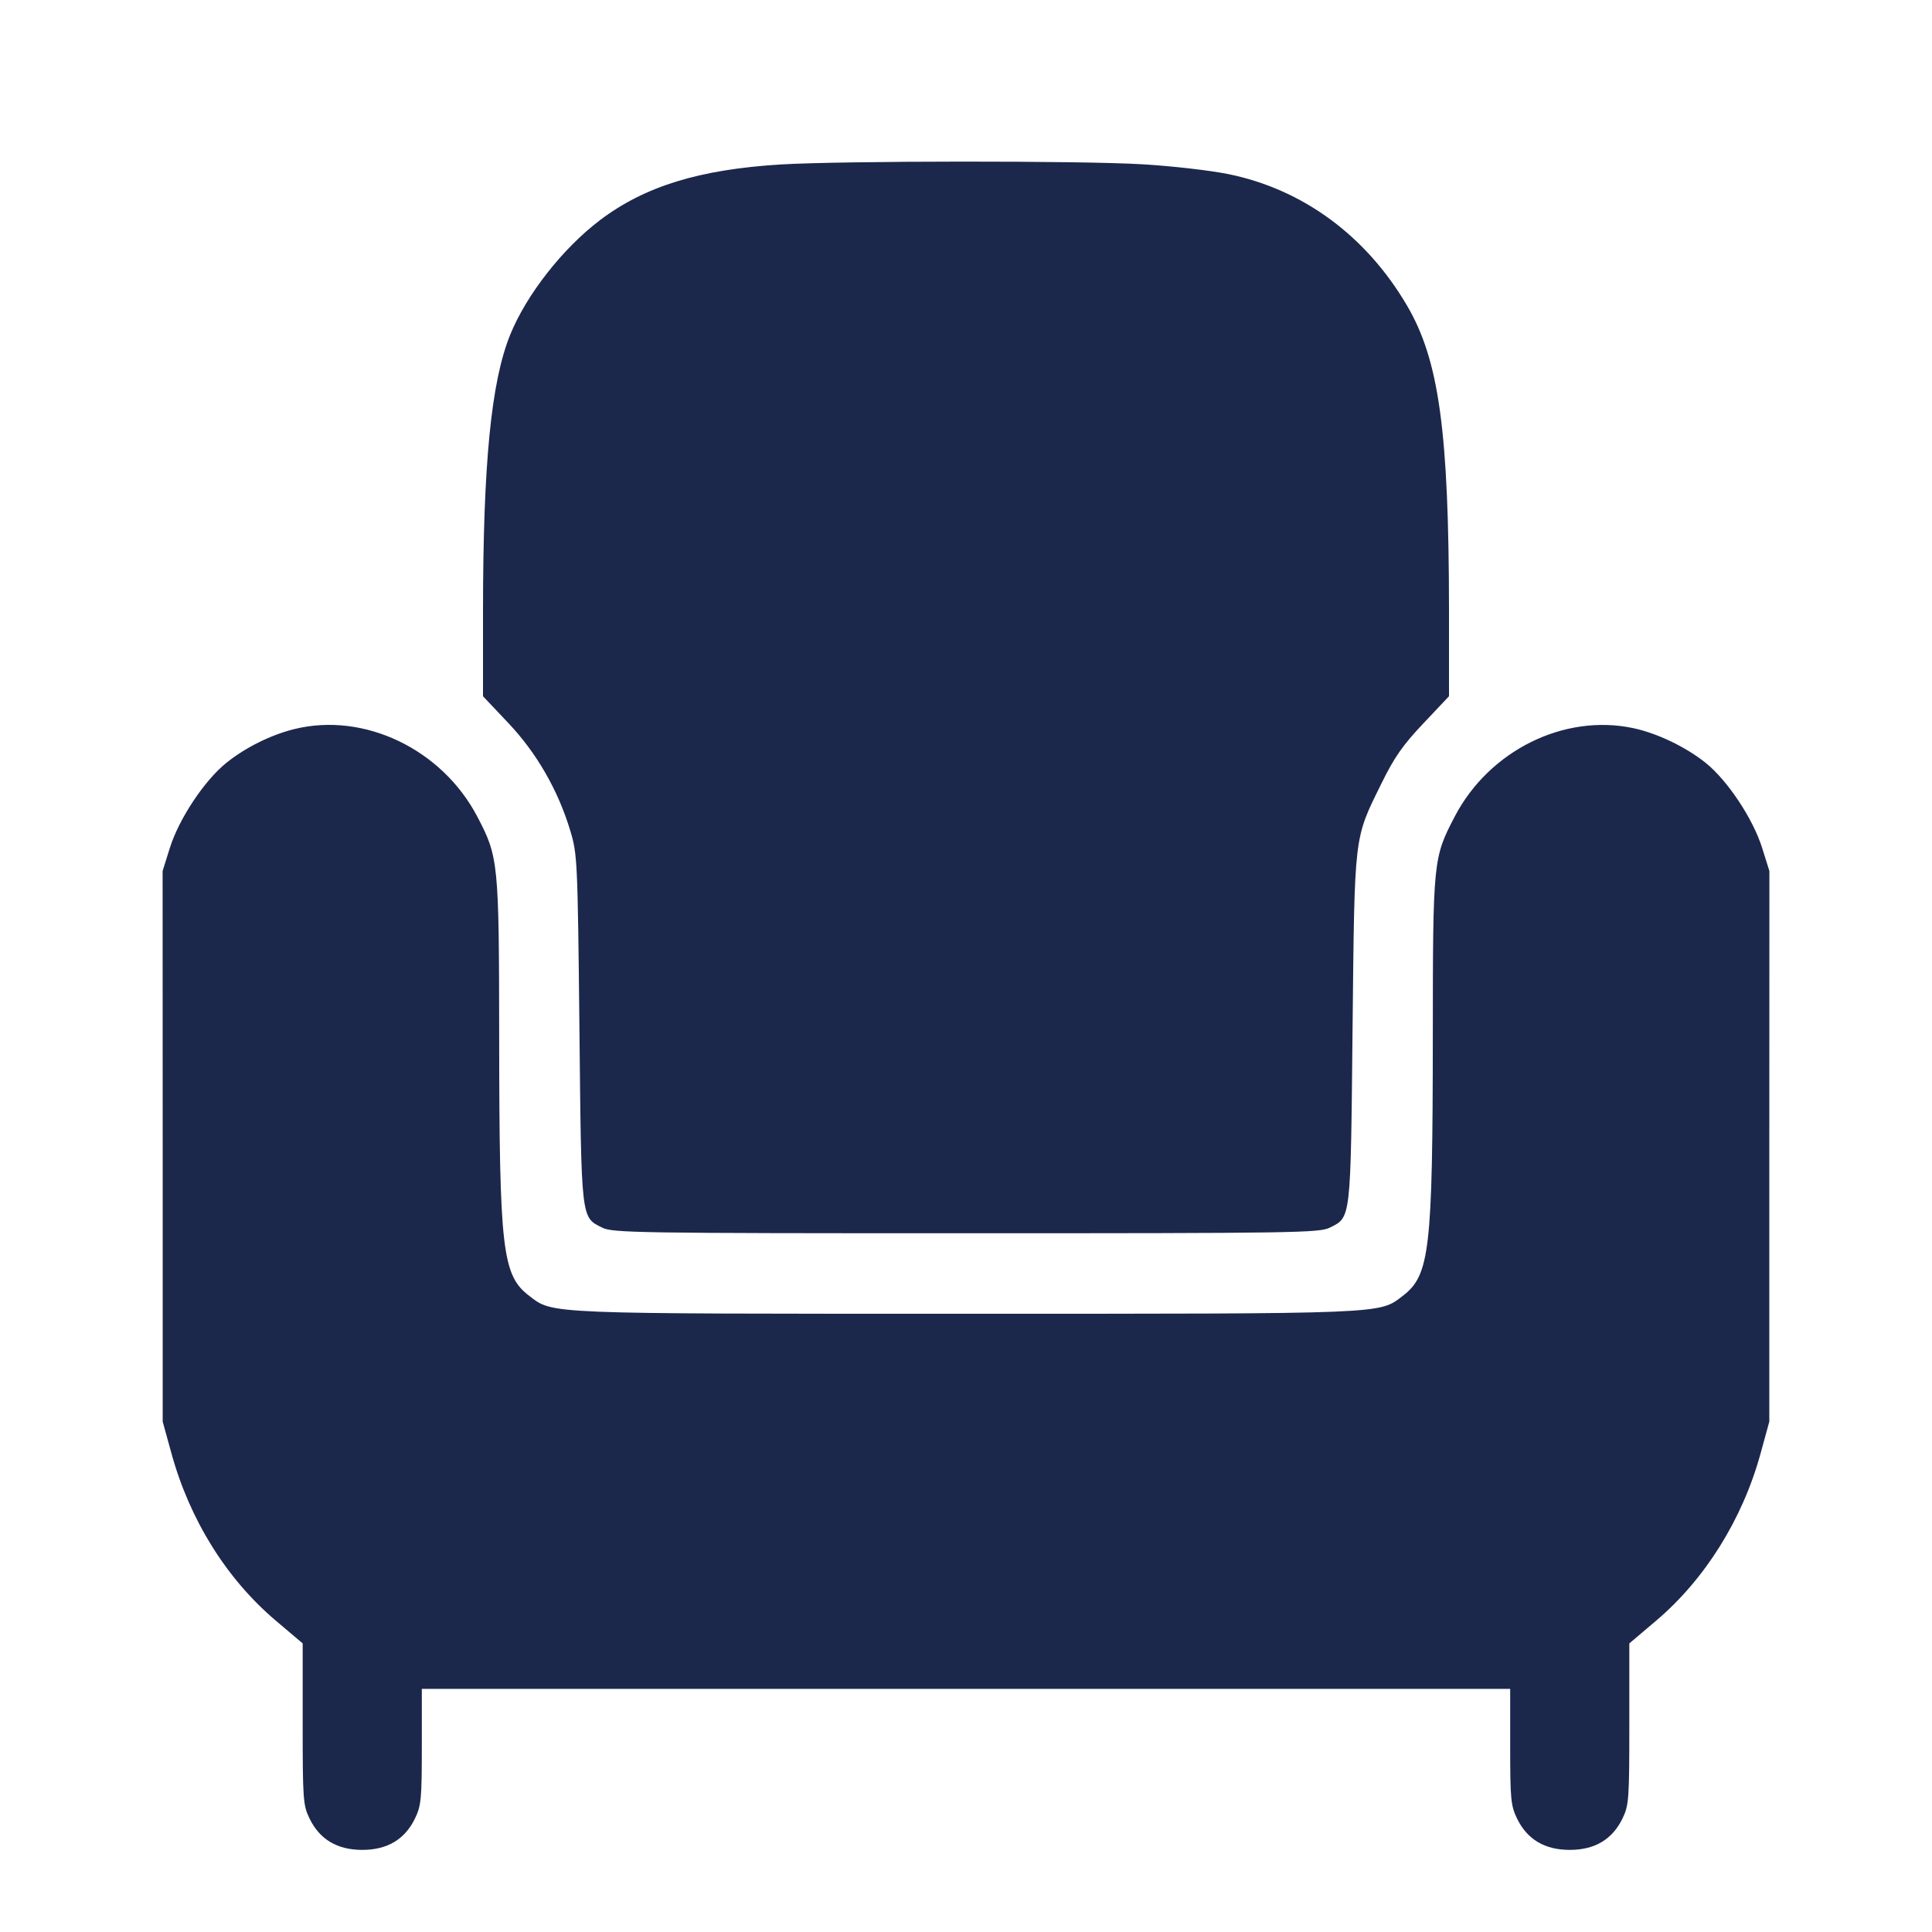 <svg width="24" height="24" viewBox="0 0 24 24" fill="none" xmlns="http://www.w3.org/2000/svg"><path d="M9.699 2.043 C 8.688 2.105,8.009 2.314,7.453 2.735 C 6.990 3.086,6.540 3.660,6.338 4.158 C 6.101 4.742,6.001 5.755,6.000 7.595 L 6.000 8.649 6.314 8.981 C 6.666 9.353,6.933 9.816,7.085 10.322 C 7.172 10.611,7.176 10.688,7.198 12.780 C 7.222 15.169,7.217 15.118,7.480 15.250 C 7.611 15.315,7.910 15.320,12.000 15.320 C 16.090 15.320,16.389 15.315,16.520 15.250 C 16.783 15.118,16.778 15.169,16.802 12.780 C 16.828 10.335,16.816 10.433,17.161 9.732 C 17.320 9.408,17.427 9.255,17.681 8.987 L 18.000 8.649 18.000 7.595 C 17.999 5.357,17.877 4.471,17.475 3.790 C 16.966 2.925,16.180 2.349,15.255 2.162 C 15.032 2.117,14.555 2.062,14.195 2.041 C 13.441 1.995,10.471 1.997,9.699 2.043 M3.660 9.056 C 3.369 9.127,3.049 9.285,2.811 9.477 C 2.539 9.696,2.224 10.170,2.110 10.533 L 2.020 10.820 2.021 14.240 L 2.021 17.660 2.129 18.051 C 2.356 18.879,2.814 19.614,3.427 20.133 L 3.760 20.415 3.760 21.415 C 3.760 22.352,3.765 22.426,3.845 22.590 C 3.971 22.850,4.189 22.980,4.500 22.980 C 4.811 22.980,5.029 22.850,5.155 22.590 C 5.232 22.431,5.240 22.347,5.240 21.697 L 5.240 20.980 12.000 20.980 L 18.760 20.980 18.760 21.697 C 18.760 22.347,18.768 22.431,18.845 22.590 C 18.971 22.850,19.189 22.980,19.500 22.980 C 19.811 22.980,20.029 22.850,20.155 22.590 C 20.235 22.426,20.240 22.352,20.240 21.415 L 20.240 20.415 20.573 20.133 C 21.180 19.618,21.646 18.873,21.870 18.057 L 21.979 17.660 21.979 14.240 L 21.980 10.820 21.890 10.533 C 21.776 10.170,21.461 9.696,21.189 9.477 C 20.944 9.280,20.586 9.108,20.288 9.045 C 19.430 8.863,18.501 9.323,18.073 10.140 C 17.803 10.656,17.800 10.687,17.799 12.866 C 17.797 15.536,17.761 15.842,17.424 16.099 C 17.129 16.325,17.247 16.320,12.000 16.320 C 6.753 16.320,6.871 16.325,6.576 16.099 C 6.239 15.843,6.203 15.536,6.201 12.880 C 6.199 10.712,6.192 10.645,5.929 10.144 C 5.490 9.307,4.526 8.844,3.660 9.056 " fill="#1C274C" stroke="none" fill-rule="evenodd"></path></svg>